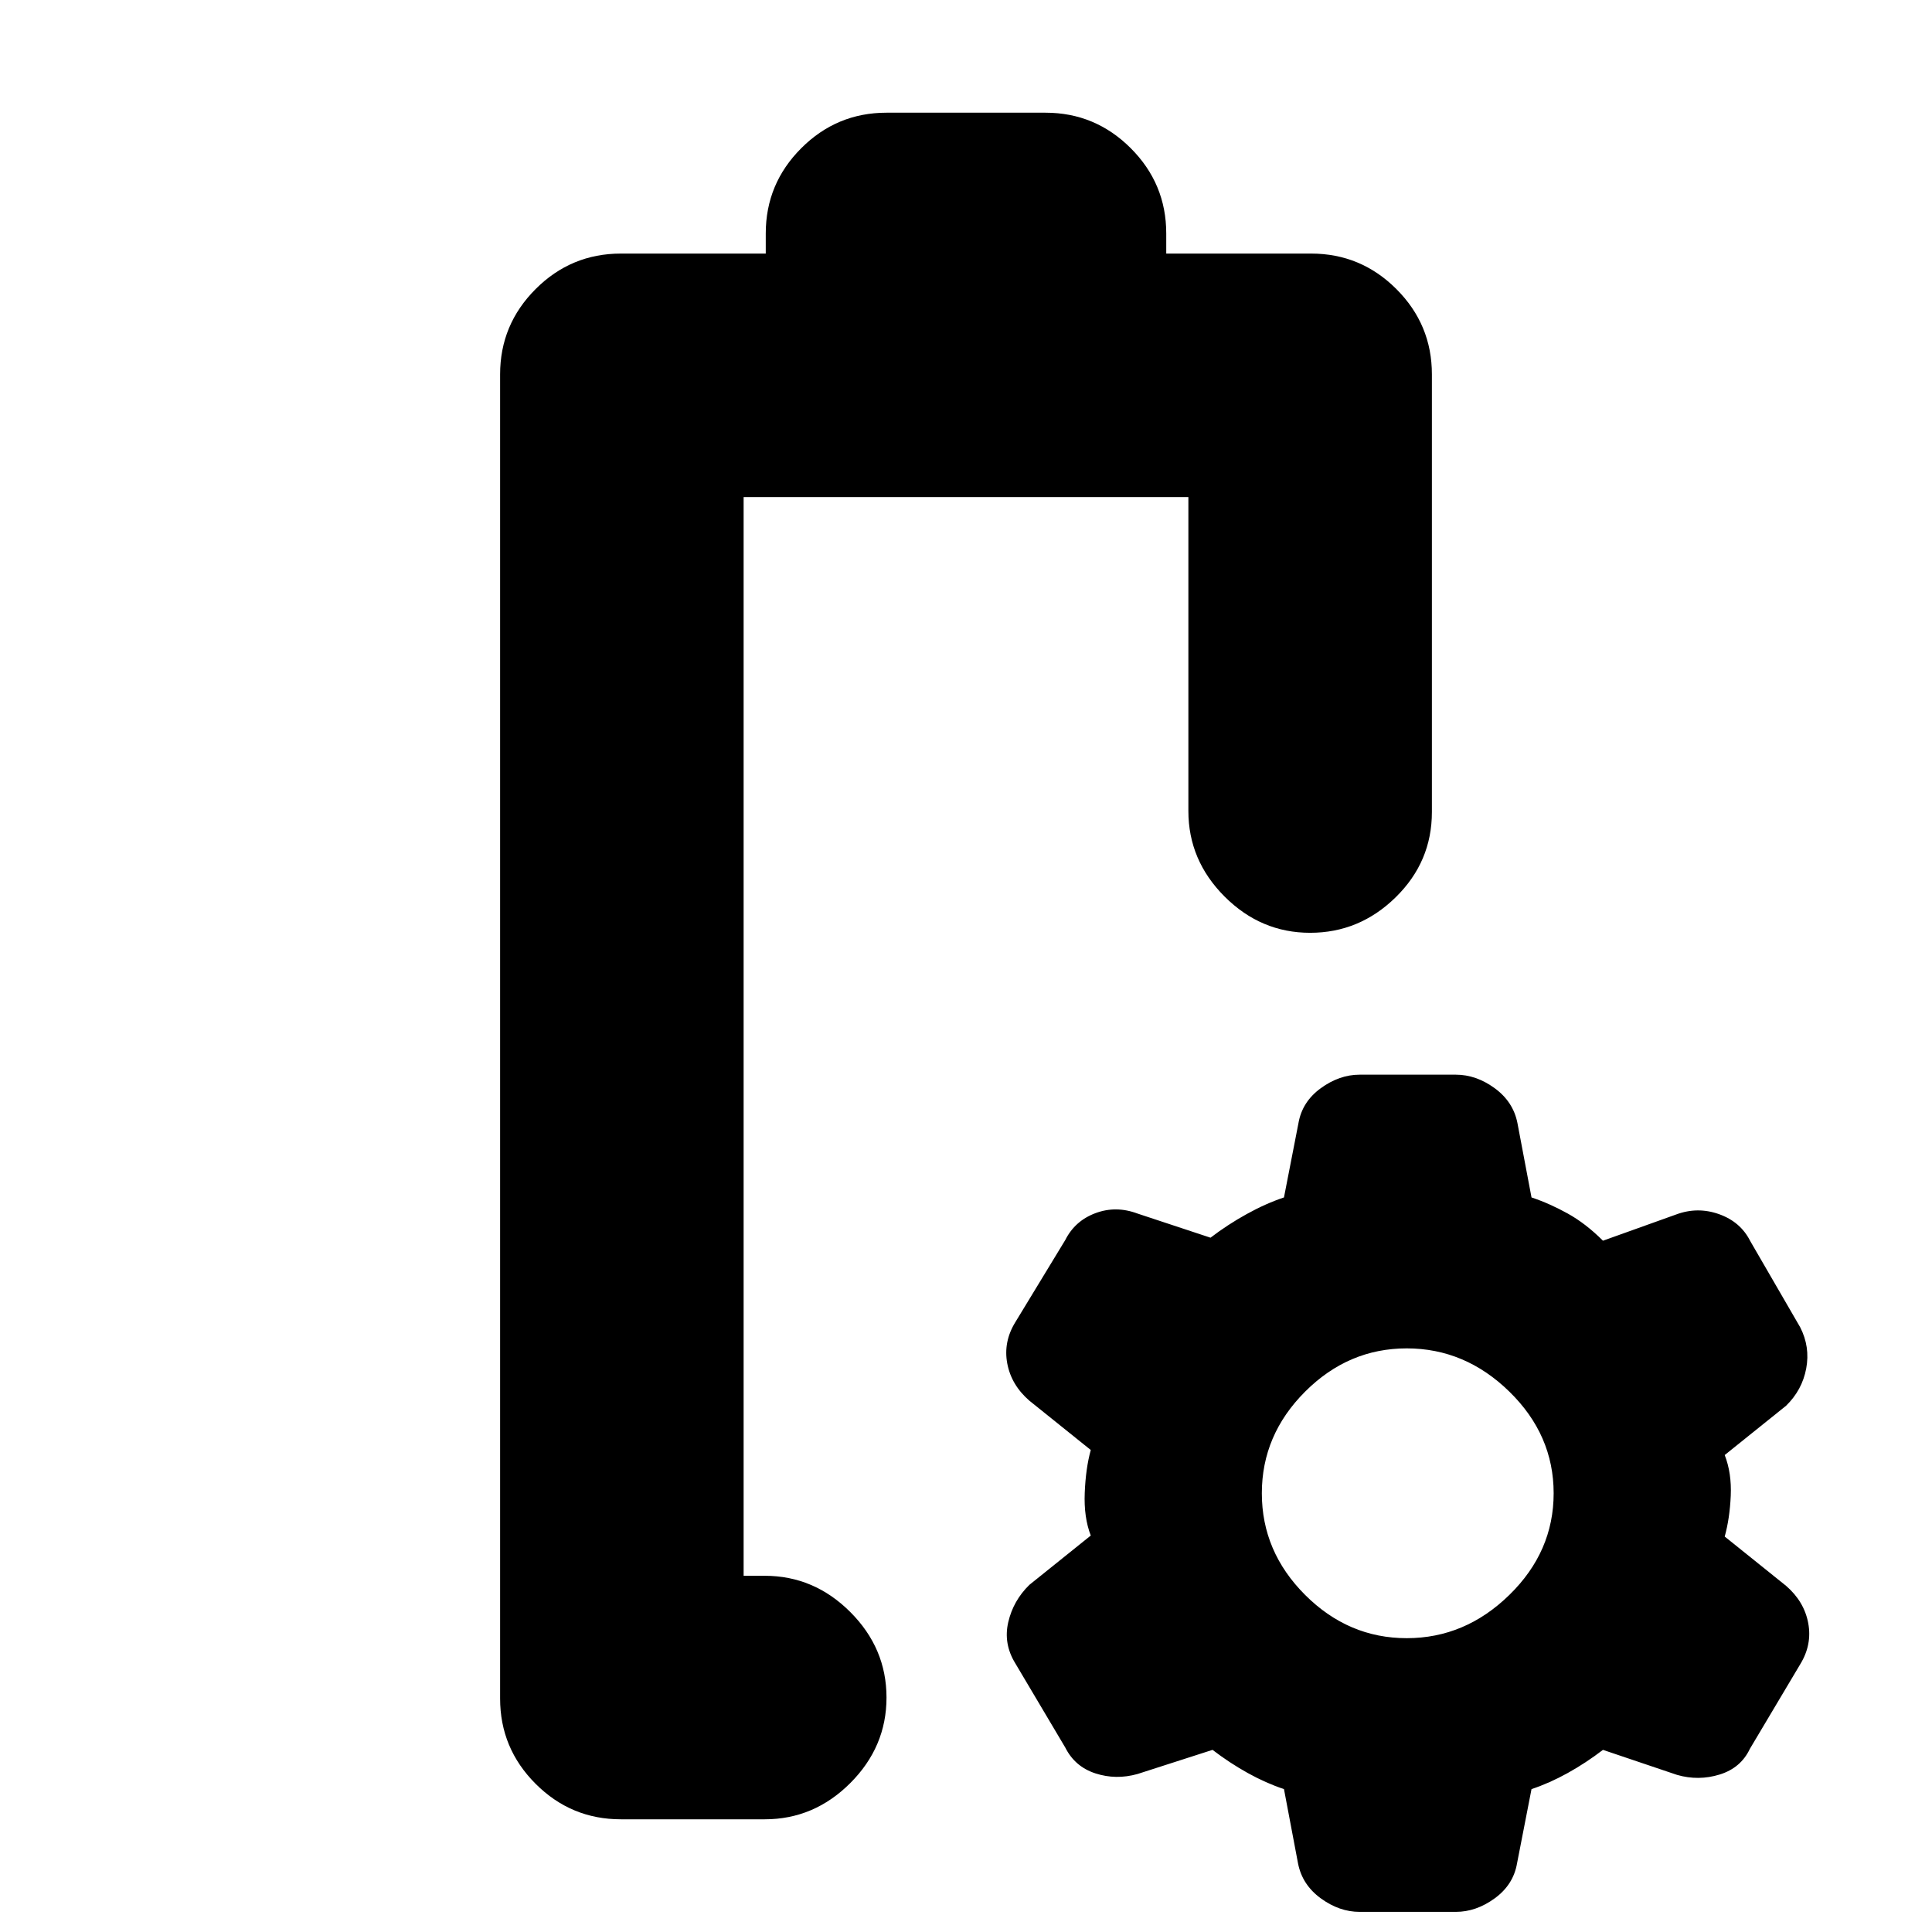 <svg xmlns="http://www.w3.org/2000/svg" height="24" viewBox="0 -960 960 960" width="24"><path d="M369.5-177Zm-61 121q-24.73 0-42.36-17.64Q248.5-91.28 248.5-116v-658q0-24.72 17.64-42.36Q283.77-834 308.5-834h72v-10q0-24.72 17.64-42.36Q415.77-904 440.5-904h79q24.72 0 42.36 17.64T579.5-844v10h72q24.72 0 42.36 17.64T711.5-774v217.5q0 24.72-18 42.36T651-496.5q-24.5 0-42.5-18t-18-42.5v-156h-221v536H380q24.5 0 42.5 18t18 42.5q0 24.5-18 42.5T380-56h-71.5Zm367.13 46q-10.13 0-19.33-6.72Q647.09-23.44 645-34l-7-37q-9-3-18-8t-17.5-11.5l-37.29 12q-10.71 3-20.89-.31-10.19-3.31-14.99-12.84L504.5-133.5q-6-9.76-3.5-20.48t10.5-18.52L542-197q-3.5-9-3-21.25t3-21.25L511.5-264q-9-7.8-11-18.52-2-10.72 4-20.48l24.83-40.85q4.8-9.53 14.99-13.34 10.18-3.81 20.89.19l36.29 12q8.5-6.5 18-11.75T638-365l7.18-36.84q1.82-10.66 11.07-17.41t19.38-6.75h47.75q10.12 0 19.32 6.72 9.21 6.72 11.3 17.28l7 37q9 3 18 8t17.5 13.5l36.29-13q10.71-4 21.39-.19 10.69 3.81 15.49 13.34l24.83 42.85q5 9.76 3 20.48t-10 18.52L857-237q3.5 9 3 20.25t-3 20.25l30.5 24.5q9 7.8 11 18.52 2 10.72-4 20.48l-25 42q-4.5 9.5-15 12.75t-21.15.19L796.5-90.5Q788-84 779-79t-18 8l-7.18 36.84Q752-23.5 742.75-16.75T723.38-10h-47.75ZM699-146q29 0 51-21.5t22-50.5q0-29-22-50.5T699-290q-29 0-50.5 21.5T627-218q0 29 21.5 50.5T699-146Z"/></svg>